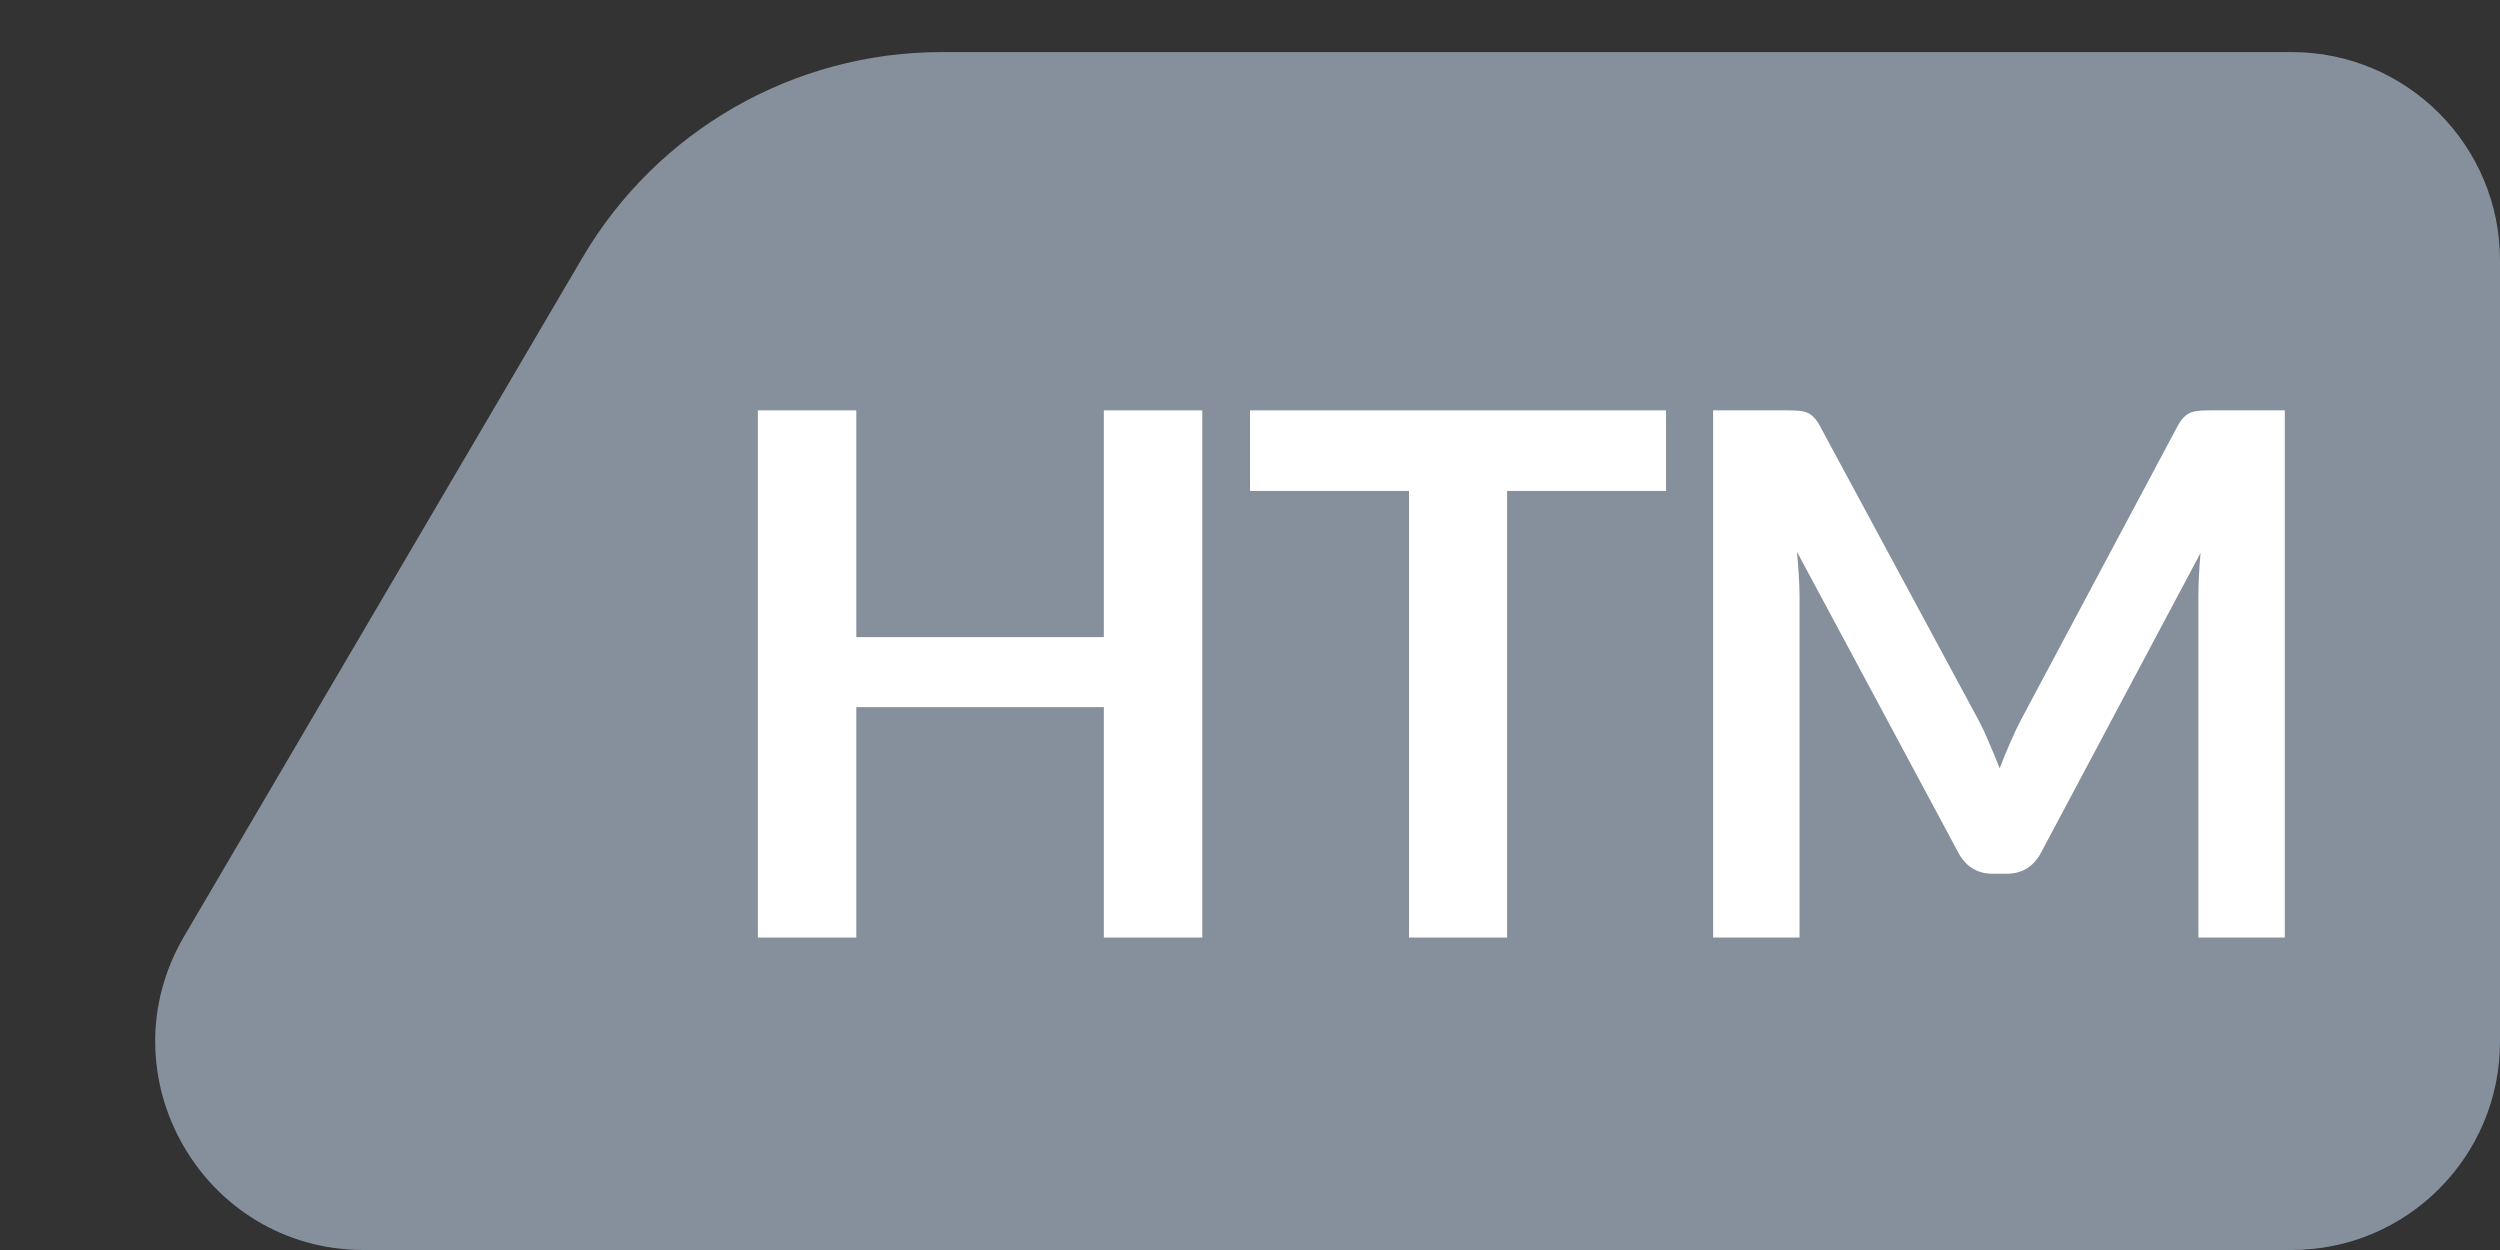 <svg width="48" height="24" viewBox="0 0 48 24" fill="none" xmlns="http://www.w3.org/2000/svg">
<rect x="0" y="0" width="48" height="24" fill="#333333" stroke="none"/>
<path d="M6.986 24C3.894 24 1.971 20.642 3.536 17.975L11.181 4.95C12.617 2.503 15.243 1 18.08 1H44C46.209 1 48 2.791 48 5V20C48 22.209 46.209 24 44 24H6.986Z" fill="#86909C"/>
<path d="M23.084 7.879V18.001H21.194V13.577H16.441V18.001H14.551V7.879H16.441V12.233H21.194V7.879H23.084Z" fill="white"/>
<path d="M31.988 9.426H28.936V18.001H27.053V9.426H24.001V7.879H31.988V9.426Z" fill="white"/>
<path d="M43.868 7.879V18.001H42.209V11.463C42.209 11.202 42.223 10.919 42.251 10.616L39.192 16.363C39.048 16.638 38.826 16.776 38.527 16.776H38.261C37.963 16.776 37.741 16.638 37.596 16.363L34.502 10.595C34.516 10.749 34.528 10.901 34.537 11.05C34.547 11.199 34.551 11.337 34.551 11.463V18.001H32.892V7.879H34.313C34.397 7.879 34.47 7.881 34.53 7.886C34.591 7.891 34.645 7.902 34.691 7.921C34.743 7.94 34.787 7.97 34.824 8.012C34.866 8.054 34.906 8.11 34.943 8.18L37.974 13.801C38.054 13.95 38.126 14.104 38.191 14.263C38.261 14.422 38.329 14.585 38.394 14.753C38.46 14.58 38.527 14.415 38.597 14.256C38.667 14.093 38.742 13.936 38.821 13.787L41.81 8.18C41.848 8.11 41.887 8.054 41.929 8.012C41.971 7.97 42.016 7.94 42.062 7.921C42.114 7.902 42.17 7.891 42.23 7.886C42.291 7.881 42.363 7.879 42.447 7.879H43.868Z" fill="white"/>
</svg>
